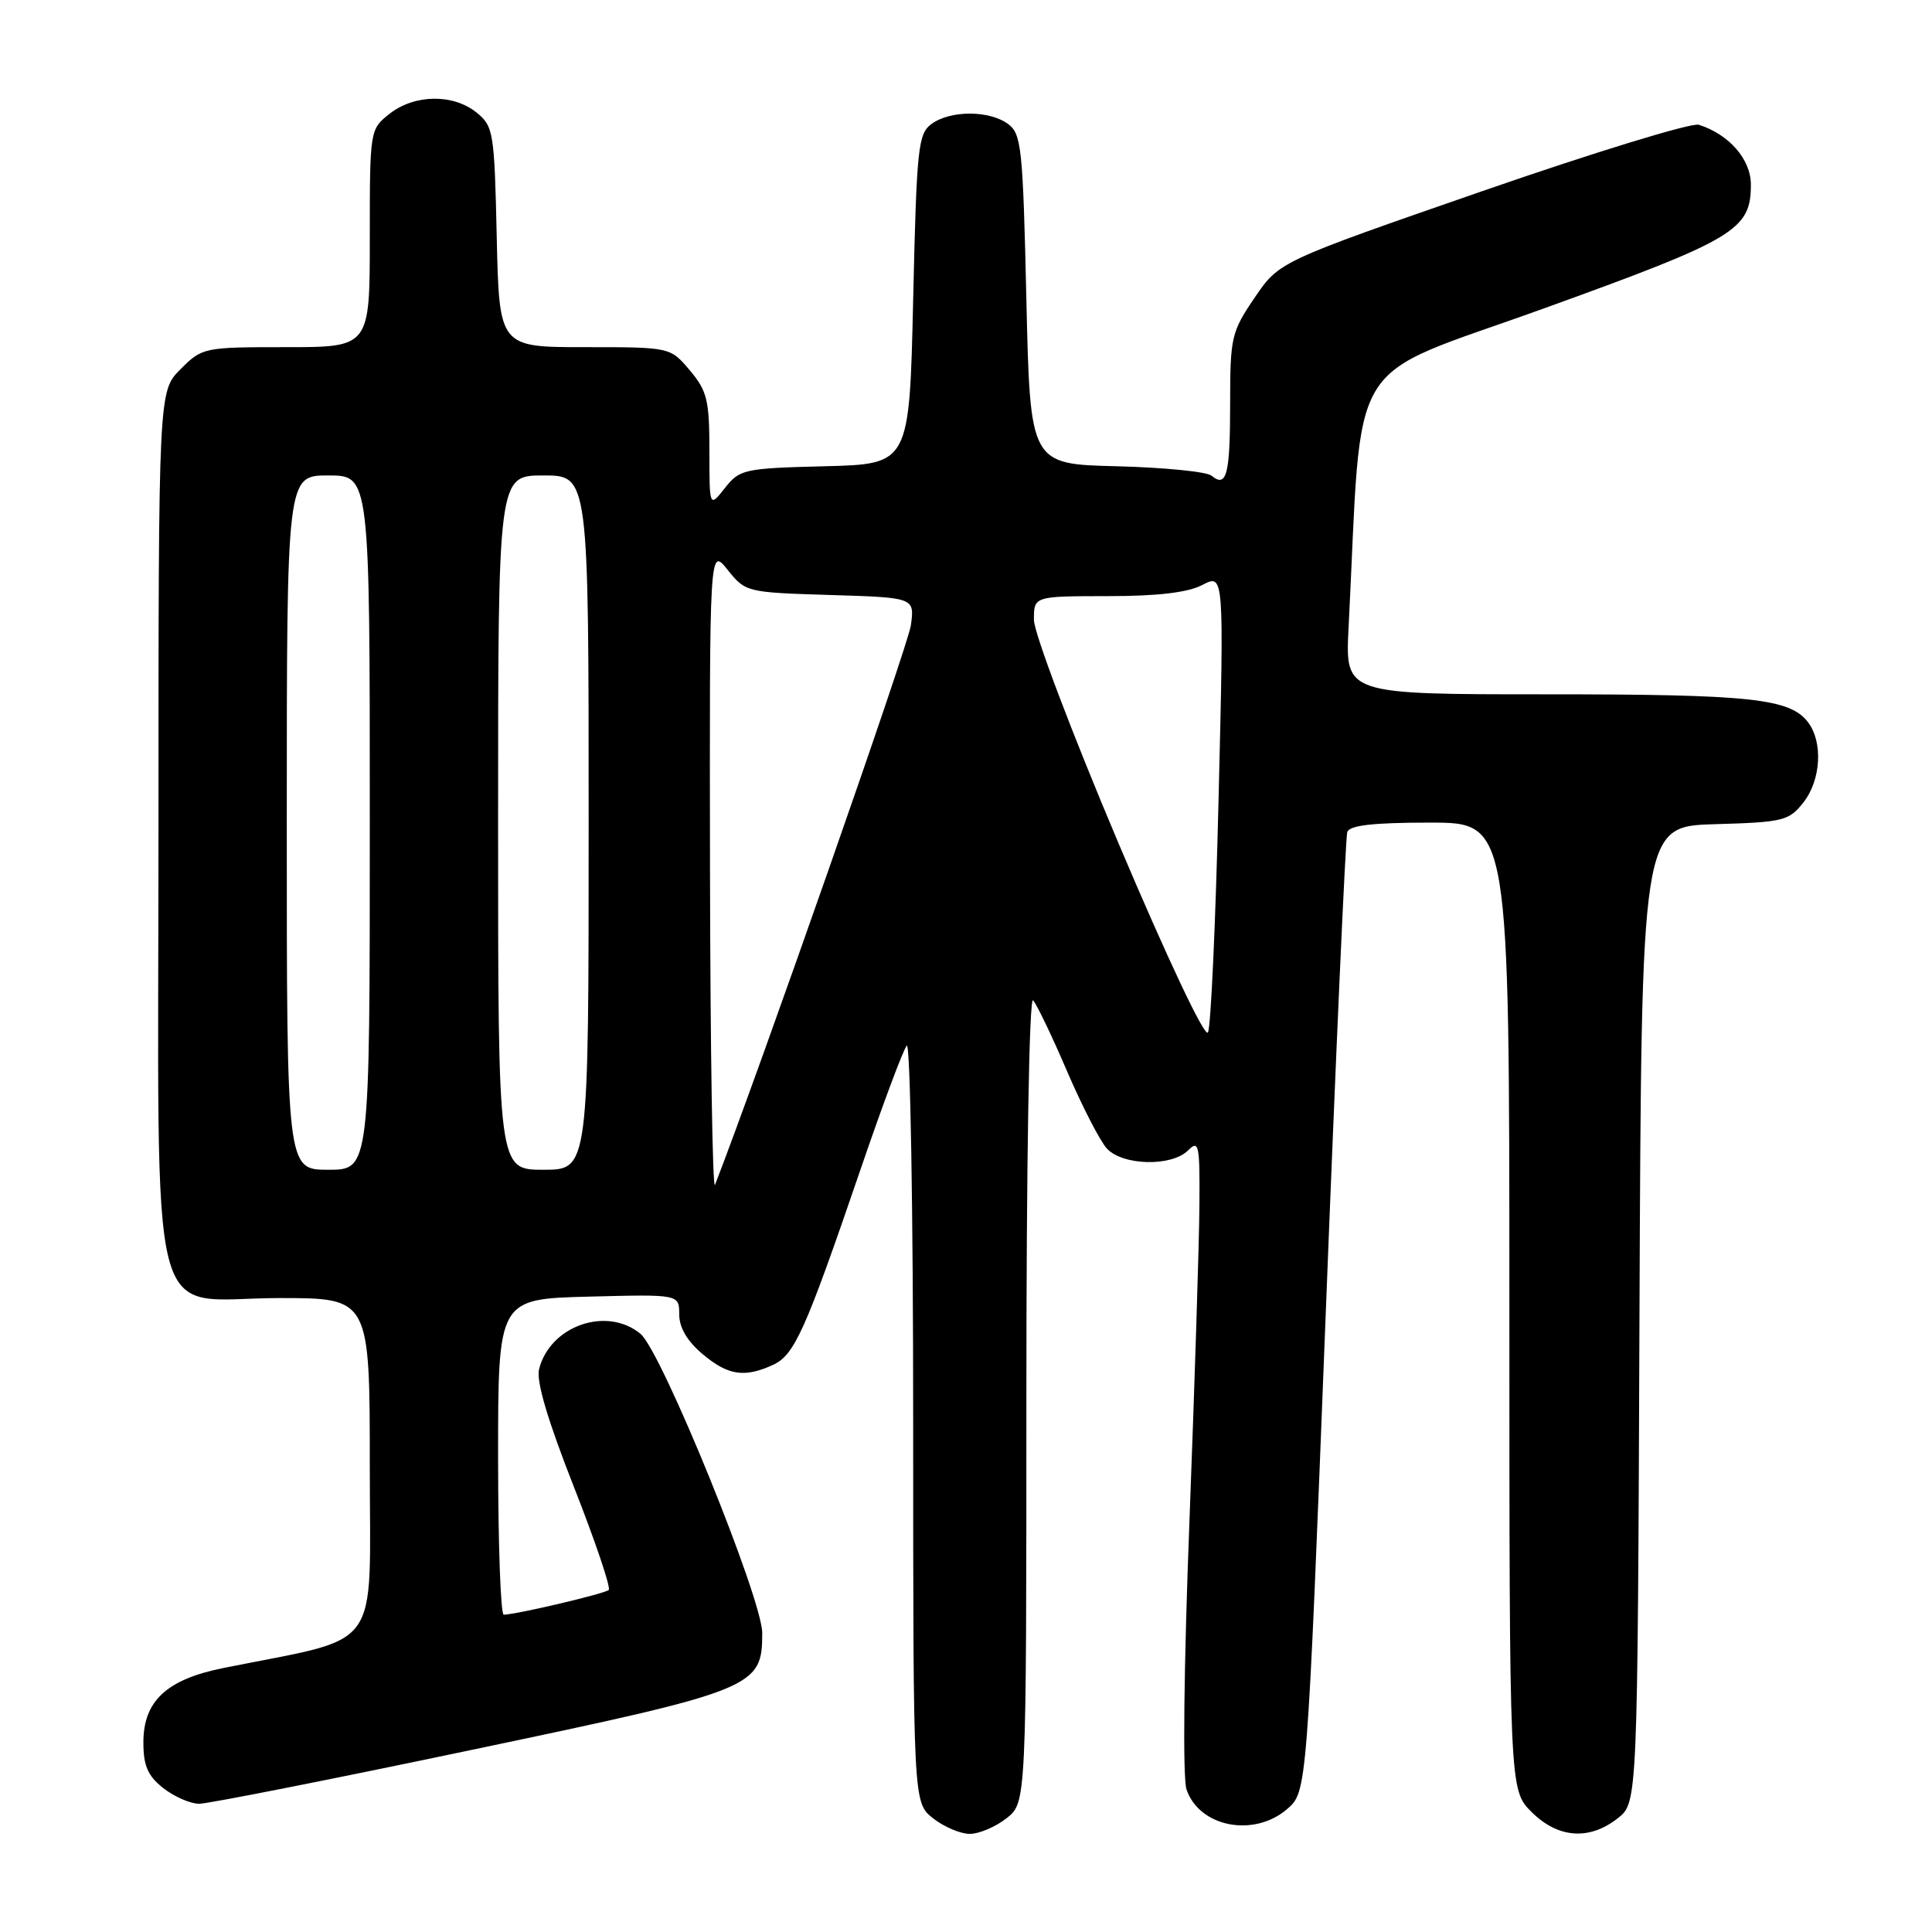 <?xml version="1.0" encoding="UTF-8" standalone="no"?>
<!DOCTYPE svg PUBLIC "-//W3C//DTD SVG 1.1//EN" "http://www.w3.org/Graphics/SVG/1.1/DTD/svg11.dtd" >
<svg xmlns="http://www.w3.org/2000/svg" xmlns:xlink="http://www.w3.org/1999/xlink" version="1.1" viewBox="0 0 256 256">
 <g >
 <path fill="currentColor"
d=" M 133.37 240.93 C 136.00 238.85 136.00 238.85 136.00 185.23 C 136.00 154.01 136.37 132.00 136.89 132.55 C 137.37 133.07 139.40 137.29 141.38 141.92 C 143.37 146.55 145.74 151.16 146.65 152.17 C 148.73 154.46 155.24 154.62 157.43 152.43 C 158.86 151.00 158.99 151.66 158.93 159.68 C 158.90 164.53 158.30 183.35 157.61 201.50 C 156.86 220.96 156.70 235.57 157.22 237.11 C 158.90 242.09 166.13 243.51 170.54 239.72 C 173.19 237.44 173.19 237.44 175.65 174.47 C 177.00 139.84 178.29 110.94 178.52 110.25 C 178.82 109.36 181.93 109.00 189.47 109.00 C 200.00 109.00 200.00 109.00 200.00 173.08 C 200.00 237.15 200.00 237.15 202.92 240.08 C 206.44 243.59 210.58 243.90 214.36 240.93 C 216.99 238.87 216.99 238.87 217.24 174.18 C 217.50 109.50 217.50 109.50 227.21 109.21 C 236.30 108.95 237.04 108.77 238.96 106.33 C 241.29 103.37 241.58 98.35 239.58 95.71 C 237.18 92.55 232.03 92.00 204.88 92.00 C 178.25 92.00 178.25 92.00 178.69 83.25 C 180.58 46.05 177.87 50.51 204.43 40.92 C 229.97 31.70 232.00 30.48 232.00 24.46 C 232.00 21.12 229.12 17.81 225.10 16.53 C 224.15 16.23 211.24 20.18 196.43 25.32 C 169.50 34.66 169.50 34.66 166.25 39.44 C 163.16 43.98 163.00 44.69 163.00 53.45 C 163.00 62.91 162.54 64.69 160.53 63.03 C 159.90 62.50 154.23 61.94 147.94 61.78 C 136.50 61.50 136.50 61.50 136.00 39.67 C 135.54 19.53 135.35 17.72 133.56 16.42 C 131.07 14.60 125.93 14.60 123.44 16.42 C 121.65 17.72 121.46 19.53 121.00 39.67 C 120.50 61.50 120.50 61.50 109.30 61.78 C 98.58 62.05 98.01 62.18 96.05 64.67 C 94.00 67.27 94.00 67.27 94.00 59.71 C 94.00 53.04 93.70 51.79 91.41 49.08 C 88.82 46.00 88.82 46.00 77.48 46.00 C 66.15 46.00 66.15 46.00 65.82 31.41 C 65.51 17.47 65.39 16.73 63.14 14.91 C 60.05 12.41 54.93 12.48 51.63 15.07 C 49.01 17.14 49.00 17.18 49.00 31.57 C 49.00 46.00 49.00 46.00 37.92 46.00 C 27.01 46.00 26.80 46.04 23.92 48.92 C 21.00 51.85 21.00 51.85 21.00 109.29 C 21.00 178.85 19.24 172.00 37.07 172.00 C 49.00 172.00 49.00 172.00 49.00 194.42 C 49.00 219.36 50.91 216.73 29.60 221.02 C 22.08 222.53 19.00 225.39 19.00 230.88 C 19.00 233.98 19.58 235.31 21.63 236.93 C 23.08 238.07 25.22 239.00 26.38 239.01 C 27.55 239.01 43.80 235.80 62.50 231.87 C 100.14 223.97 101.00 223.62 101.00 216.39 C 101.00 211.85 87.67 179.08 84.88 176.75 C 80.42 173.04 72.88 175.66 71.43 181.42 C 71.03 183.00 72.57 188.19 76.02 196.96 C 78.87 204.20 80.96 210.37 80.66 210.68 C 80.17 211.16 68.70 213.87 66.75 213.96 C 66.34 213.98 66.00 204.58 66.00 193.06 C 66.00 172.12 66.00 172.12 78.00 171.81 C 90.00 171.50 90.00 171.50 90.00 174.16 C 90.00 175.91 91.06 177.71 93.08 179.41 C 96.45 182.25 98.62 182.59 102.39 180.87 C 105.28 179.55 106.66 176.47 114.01 155.00 C 116.92 146.47 119.69 139.07 120.15 138.55 C 120.62 138.03 121.00 160.38 121.00 188.23 C 121.00 238.85 121.00 238.85 123.63 240.93 C 125.08 242.07 127.27 243.00 128.50 243.00 C 129.73 243.00 131.92 242.07 133.37 240.93 Z  M 94.08 115.50 C 94.01 72.50 94.01 72.50 96.41 75.50 C 98.78 78.47 98.93 78.50 110.00 78.84 C 121.19 79.18 121.19 79.18 120.70 82.84 C 120.34 85.53 100.57 141.99 94.74 157.00 C 94.42 157.82 94.12 139.15 94.08 115.50 Z  M 38.00 109.00 C 38.00 63.00 38.00 63.00 43.50 63.00 C 49.00 63.00 49.00 63.00 49.00 109.00 C 49.00 155.00 49.00 155.00 43.50 155.00 C 38.00 155.00 38.00 155.00 38.00 109.00 Z  M 66.00 109.00 C 66.00 63.00 66.00 63.00 72.00 63.00 C 78.00 63.00 78.00 63.00 78.00 109.00 C 78.00 155.00 78.00 155.00 72.00 155.00 C 66.00 155.00 66.00 155.00 66.00 109.00 Z  M 148.18 111.67 C 141.98 97.01 137.00 83.85 137.00 82.12 C 137.00 79.00 137.00 79.00 146.75 78.99 C 153.41 78.99 157.40 78.52 159.34 77.50 C 162.19 76.02 162.19 76.02 161.47 105.76 C 161.08 122.12 160.45 136.08 160.06 136.80 C 159.66 137.56 154.72 127.11 148.18 111.67 Z "/>
</g>
</svg>